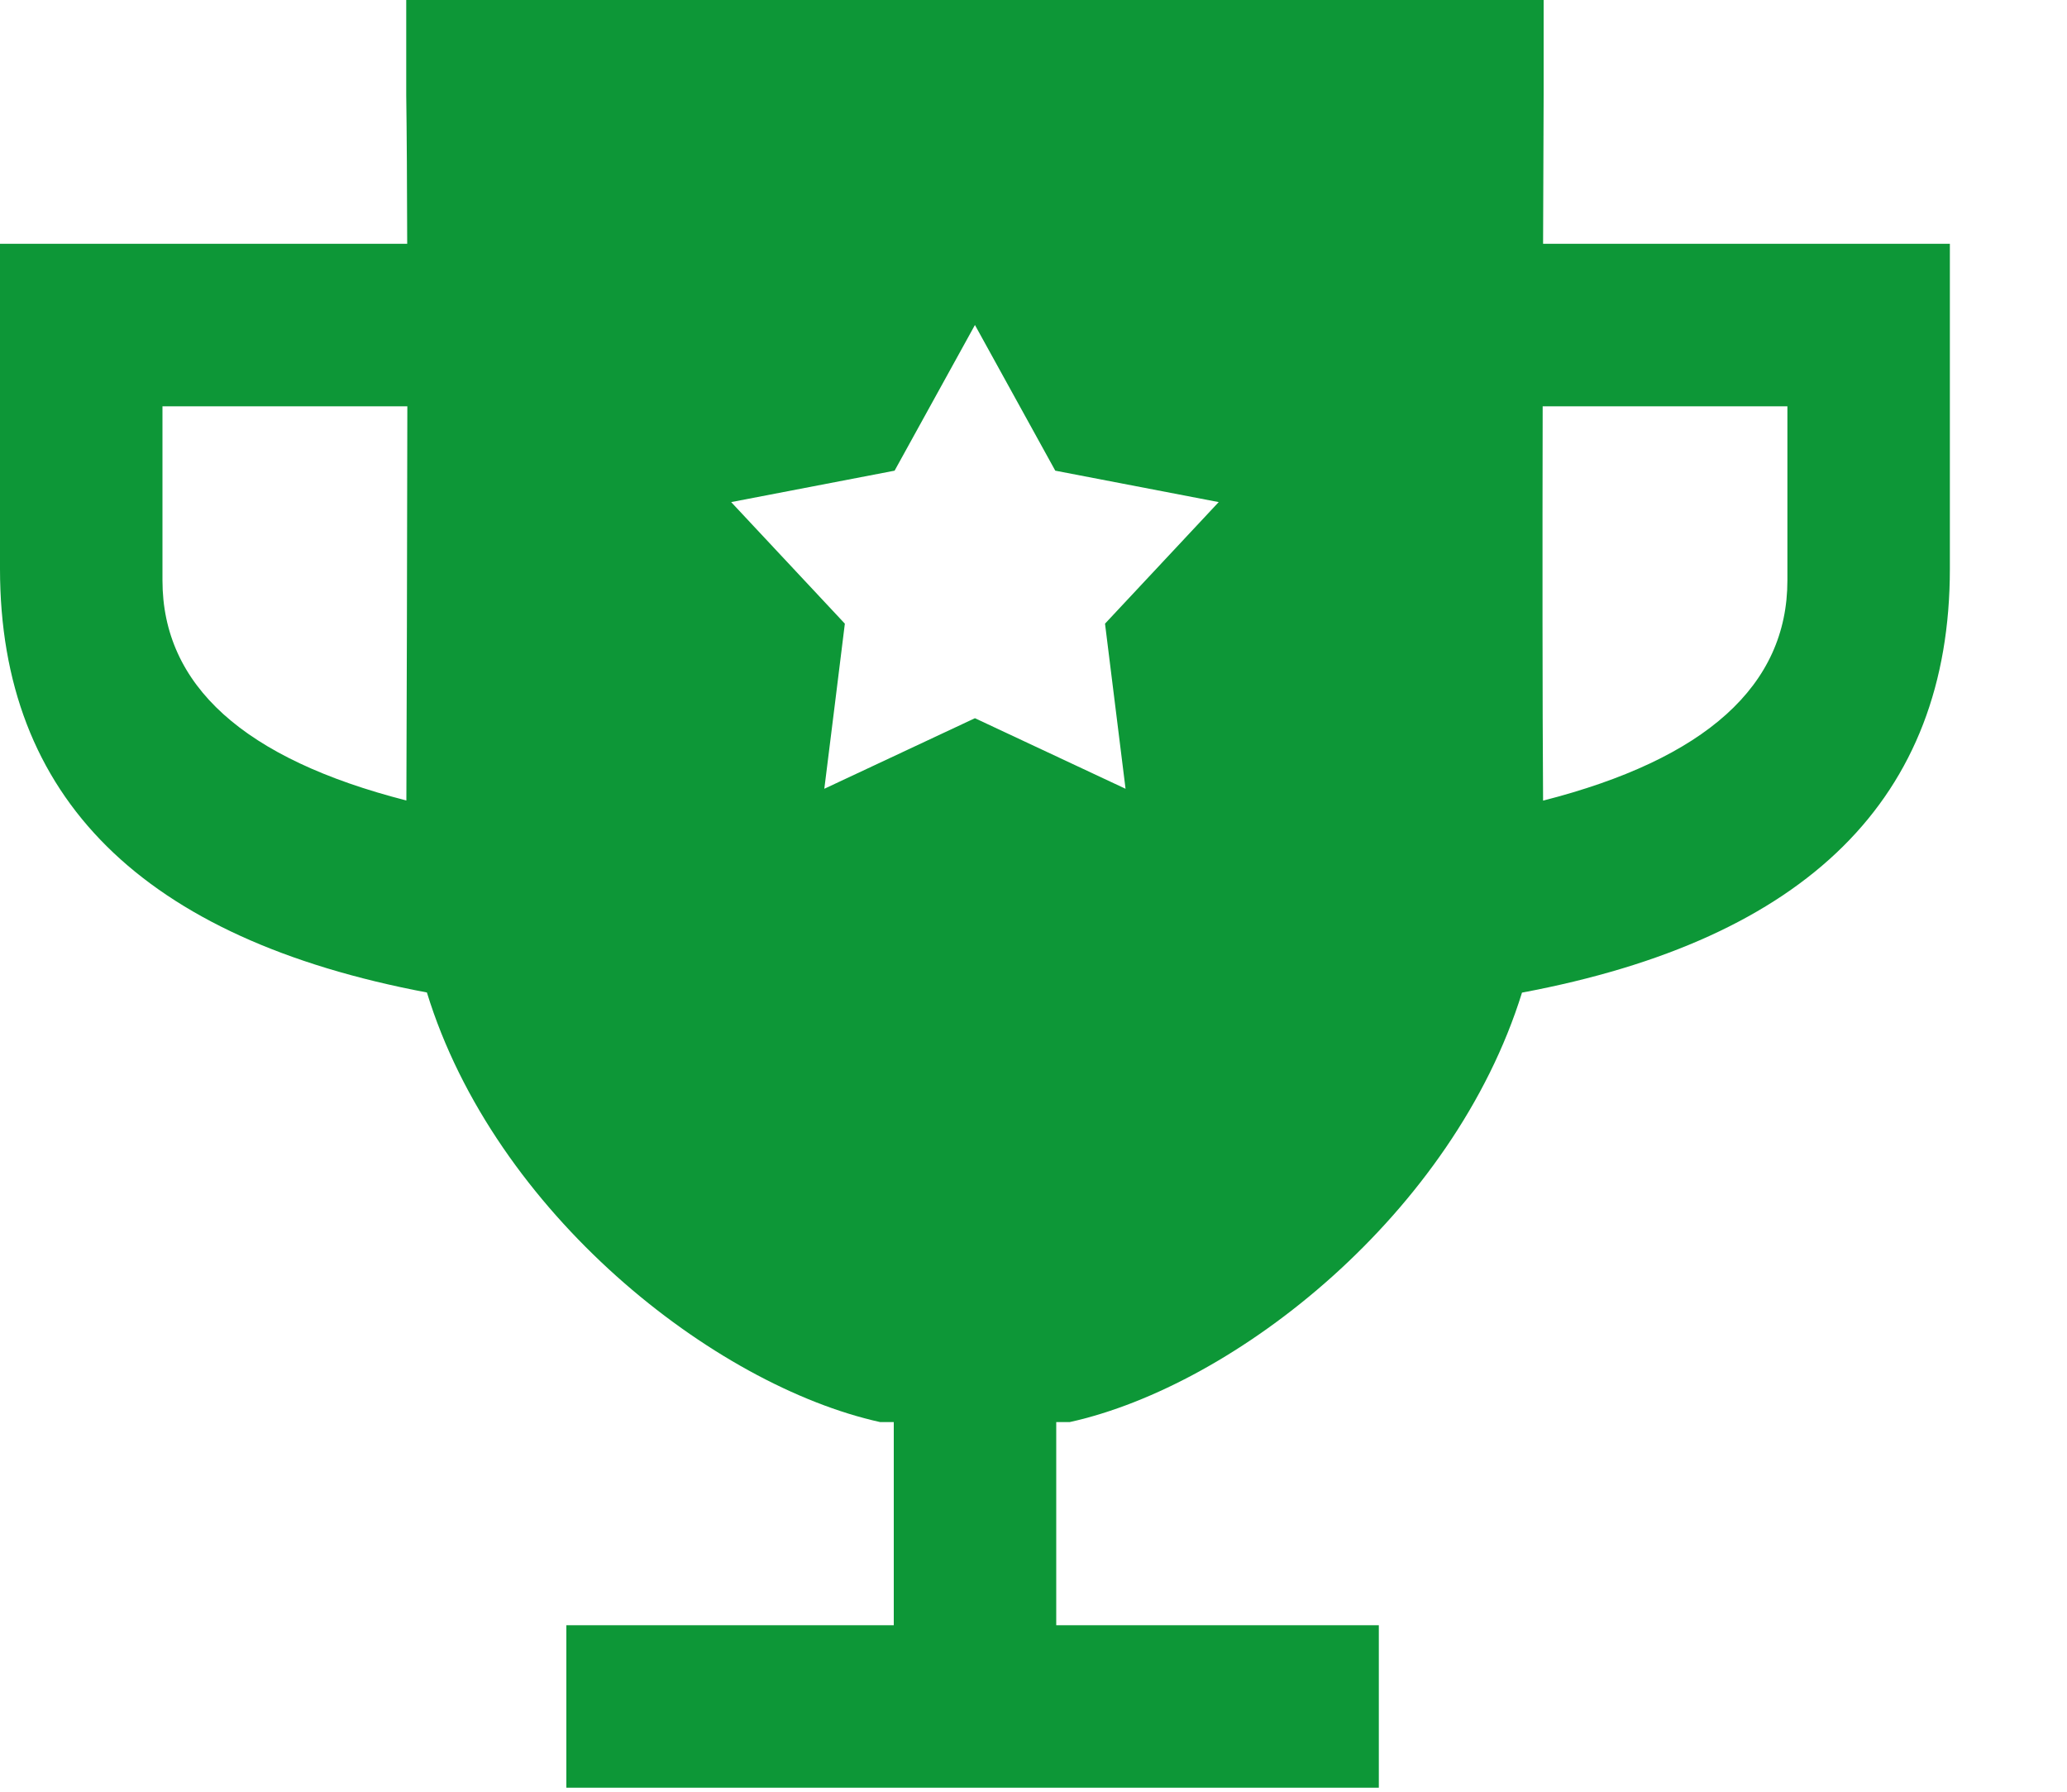 <?xml version="1.0" encoding="UTF-8"?>
<svg width="15px" height="13px" viewBox="0 0 15 13" version="1.1" xmlns="http://www.w3.org/2000/svg" xmlns:xlink="http://www.w3.org/1999/xlink">
    <!-- Generator: sketchtool 50.2 (55047) - http://www.bohemiancoding.com/sketch -->
    <title>3CEC5666-95EC-4D23-AA97-289FBE56741D</title>
    <desc>Created with sketchtool.</desc>
    <defs></defs>
    <g id="Bingo" stroke="none" stroke-width="1" fill="none" fill-rule="evenodd">
        <g id="Participants-My-Copy-3" transform="translate(-84, -333)" fill="#0D9737">
            <path d="M91.665,343.318 L91.665,344.792 L94.006,344.792 L94.006,345.971 L88.11,345.971 L88.11,344.792 L90.486,344.792 L90.486,343.318 L90.387,343.318 C89.179,343.051 87.589,341.801 87.098,340.201 C85.033,339.811 84,338.787 84,337.127 C84,335.817 84,335.031 84,334.769 L86.955,334.769 C86.954,334.348 86.952,333.974 86.948,333.688 L86.948,333 L95.202,333 L95.202,333.688 C95.202,333.688 95.2,334.129 95.198,334.769 L98.15,334.769 C98.15,335.031 98.15,335.817 98.15,337.127 C98.15,338.789 97.115,339.814 95.045,340.202 C94.548,341.802 92.971,343.051 91.763,343.318 L91.665,343.318 Z M95.198,338.809 C96.38,338.507 96.971,337.974 96.971,337.211 C96.971,337.073 96.971,336.651 96.971,335.948 L95.195,335.948 C95.193,336.972 95.193,338.107 95.198,338.809 Z M86.956,335.948 L85.179,335.948 C85.179,336.651 85.179,337.073 85.179,337.211 C85.179,337.973 85.769,338.506 86.949,338.808 C86.951,338.175 86.955,337.039 86.956,335.948 Z M91.075,338.211 L92.168,338.723 L92.019,337.525 L92.844,336.643 L91.658,336.415 L91.075,335.358 L90.492,336.415 L89.306,336.643 L90.131,337.525 L90.059,338.106 L89.982,338.723 L91.075,338.211 Z" id="Mask"></path>
        </g>
    </g>
</svg>